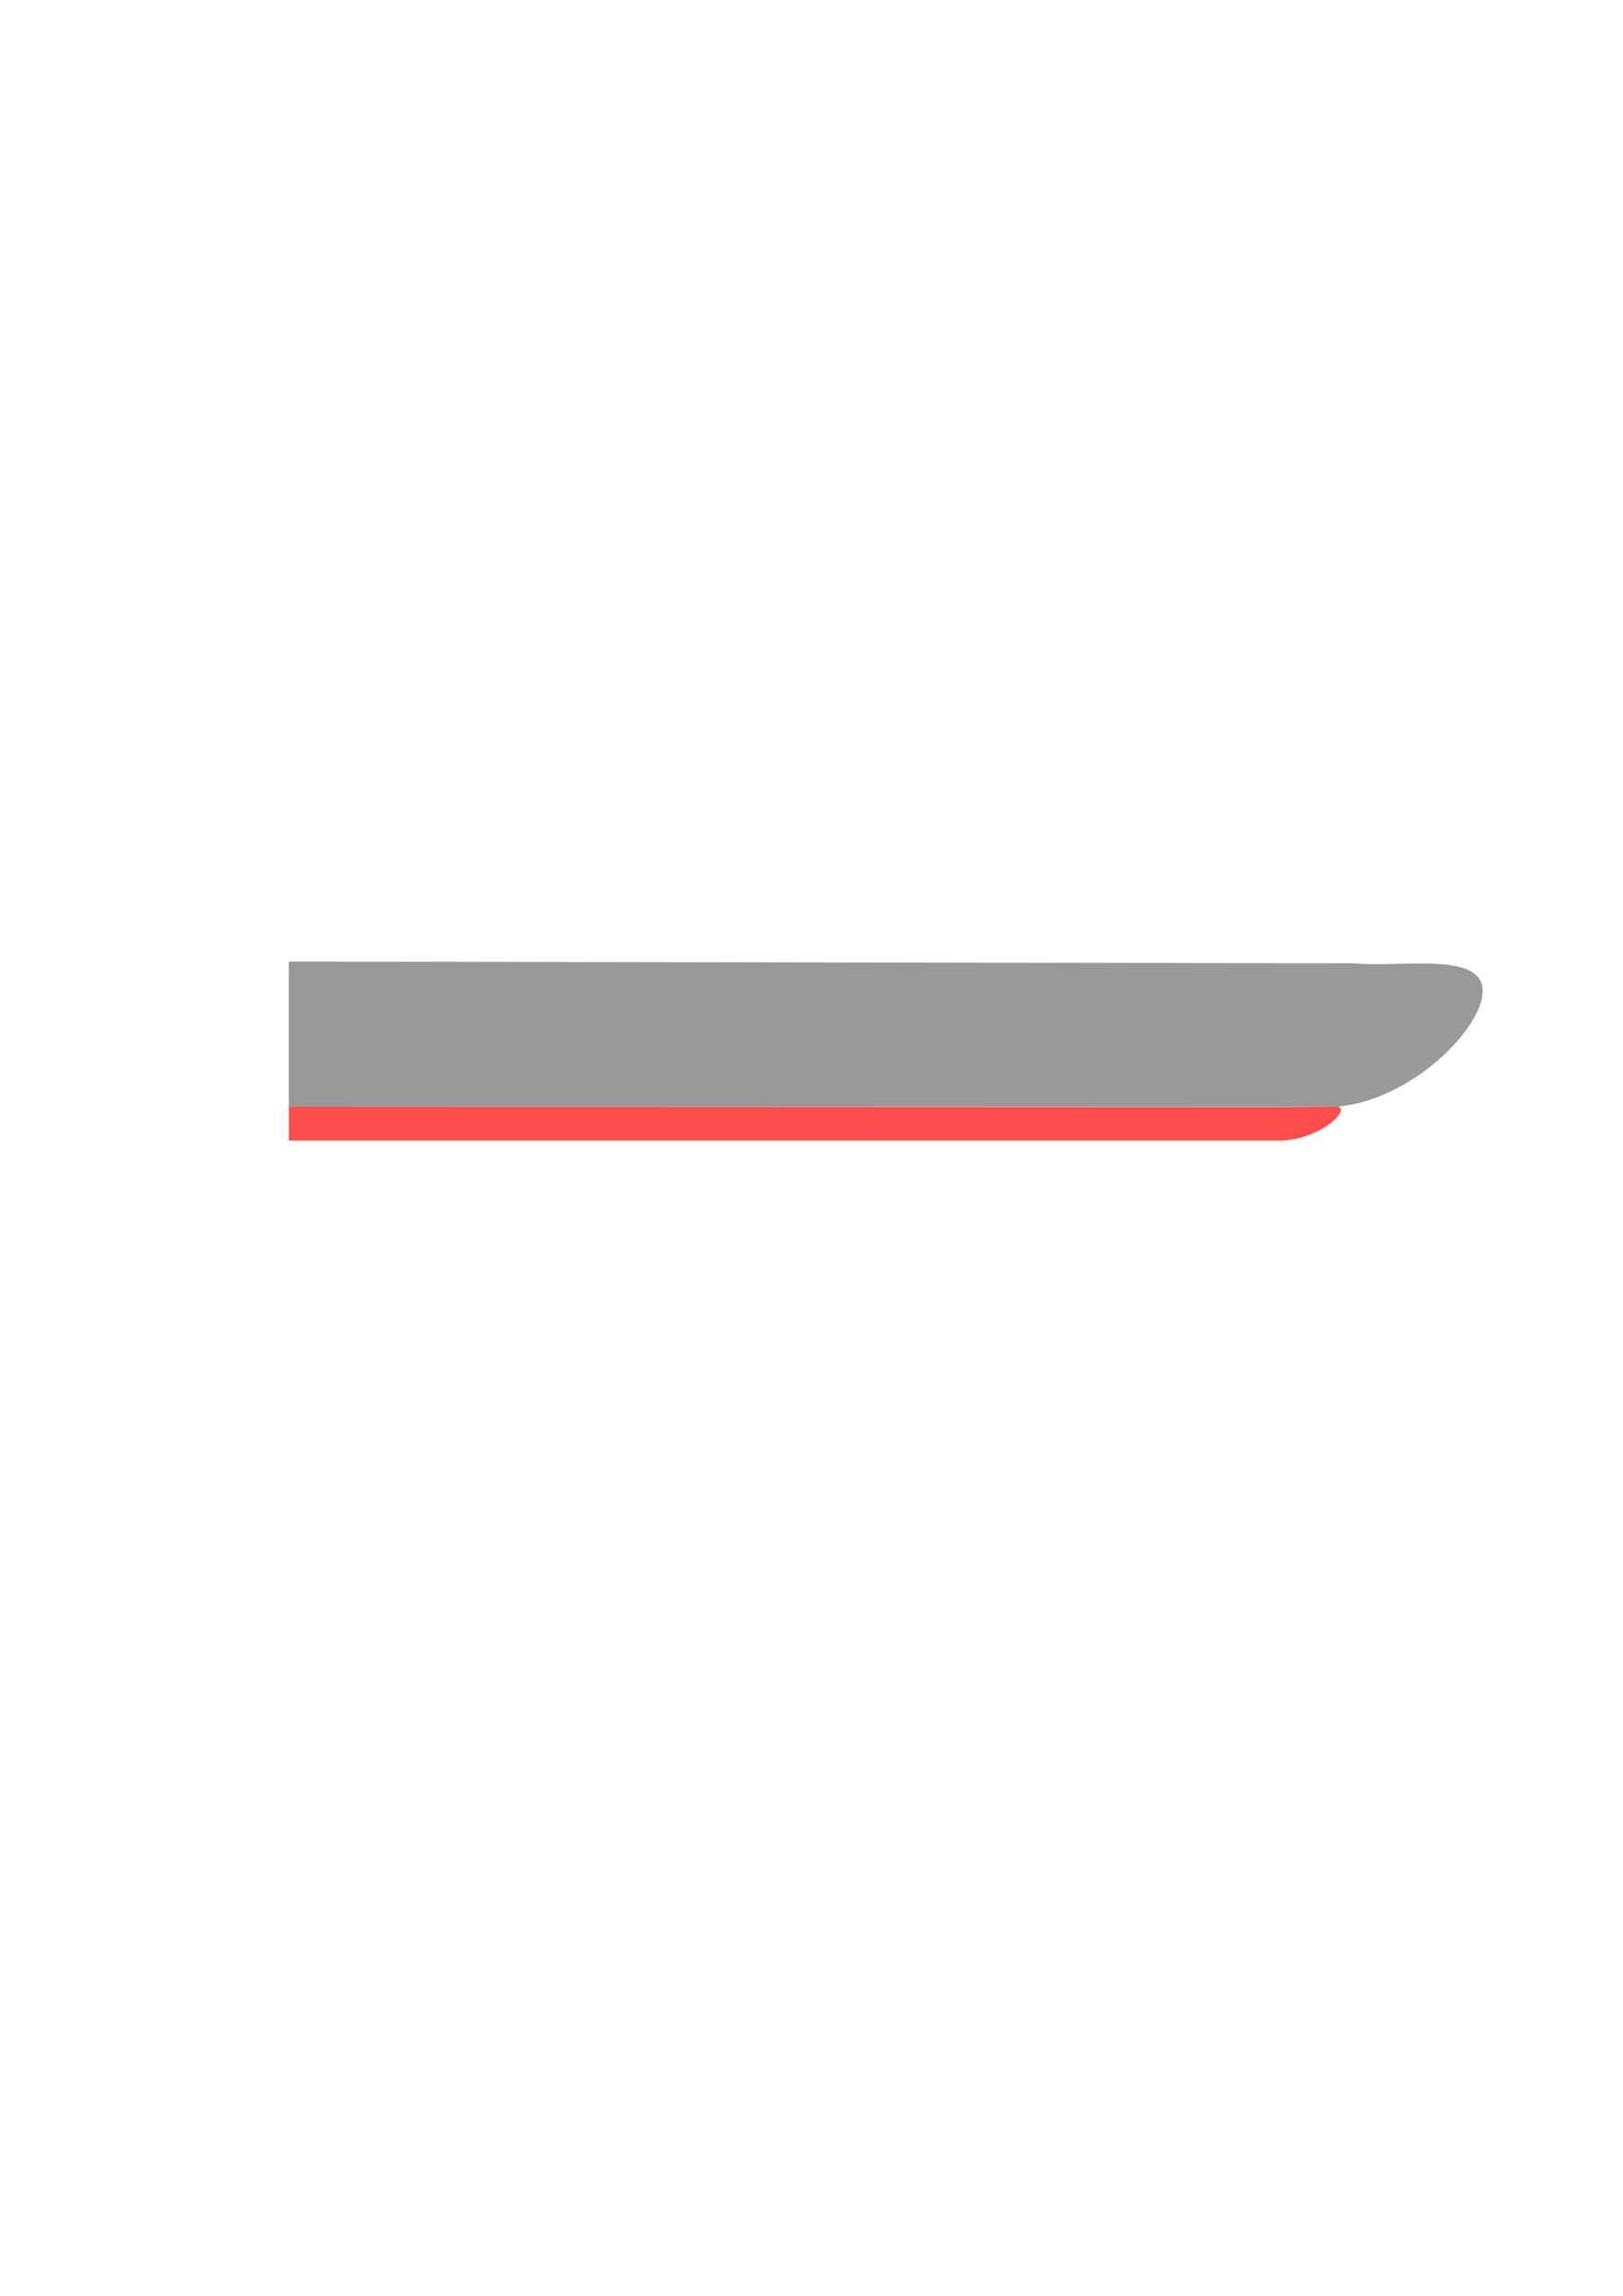 <?xml version="1.0" encoding="UTF-8" standalone="no"?>
<svg
   xmlns:dc="http://purl.org/dc/elements/1.1/"
   xmlns:cc="http://creativecommons.org/ns#"
   xmlns:rdf="http://www.w3.org/1999/02/22-rdf-syntax-ns#"
   xmlns:svg="http://www.w3.org/2000/svg"
   xmlns="http://www.w3.org/2000/svg"
   xmlns:sodipodi="http://sodipodi.sourceforge.net/DTD/sodipodi-0.dtd"
   xmlns:inkscape="http://www.inkscape.org/namespaces/inkscape"
   sodipodi:docname="header.svg"
   inkscape:version="1.0 (1.0+r73+1)"
   id="svg8"
   version="1.1"
   viewBox="0 0 210 297"
   height="297mm"
   width="210mm">
  <defs
     id="defs2" />
  <sodipodi:namedview
     inkscape:window-maximized="1"
     inkscape:window-y="30"
     inkscape:window-x="0"
     inkscape:window-height="1017"
     inkscape:window-width="1920"
     showgrid="false"
     inkscape:document-rotation="0"
     inkscape:current-layer="layer1"
     inkscape:document-units="mm"
     inkscape:cy="555.08711"
     inkscape:cx="400"
     inkscape:zoom="1.75"
     inkscape:pageshadow="2"
     inkscape:pageopacity="0.0"
     borderopacity="1.0"
     bordercolor="#666666"
     pagecolor="#ffffff"
     id="base" />
  <g
     id="layer1"
     inkscape:groupmode="layer"
     inkscape:label="Layer 1">
    <g
       id="g867">
      <path
         id="rect833"
         style="fill:#000000;fill-opacity:0.401;stroke-width:1.826;stroke-linecap:round"
         d="m 37.367,124.39 v 18.785 H 175.228 l -2.211,-0.013 c 10.221,-0.875 20.027,-11.361 18.705,-15.847 -1.185,-4.02 -10.85,-2.149 -16.493,-2.695 v 0 z"
         sodipodi:nodetypes="ccccsccc" />
      <path
         sodipodi:nodetypes="ccccsccc"
         d="m 37.382,143.169 v 4.387 H 165.669 v 0 c 5.252,-0.127 9.241,-4.13 7.347,-4.395 0,0 0,0 -7.347,0.061 v 0 z"
         style="fill:#ff0000;fill-opacity:0.702;stroke-width:0.851;stroke-linecap:round"
         id="rect833-3" />
    </g>
  </g>
</svg>
